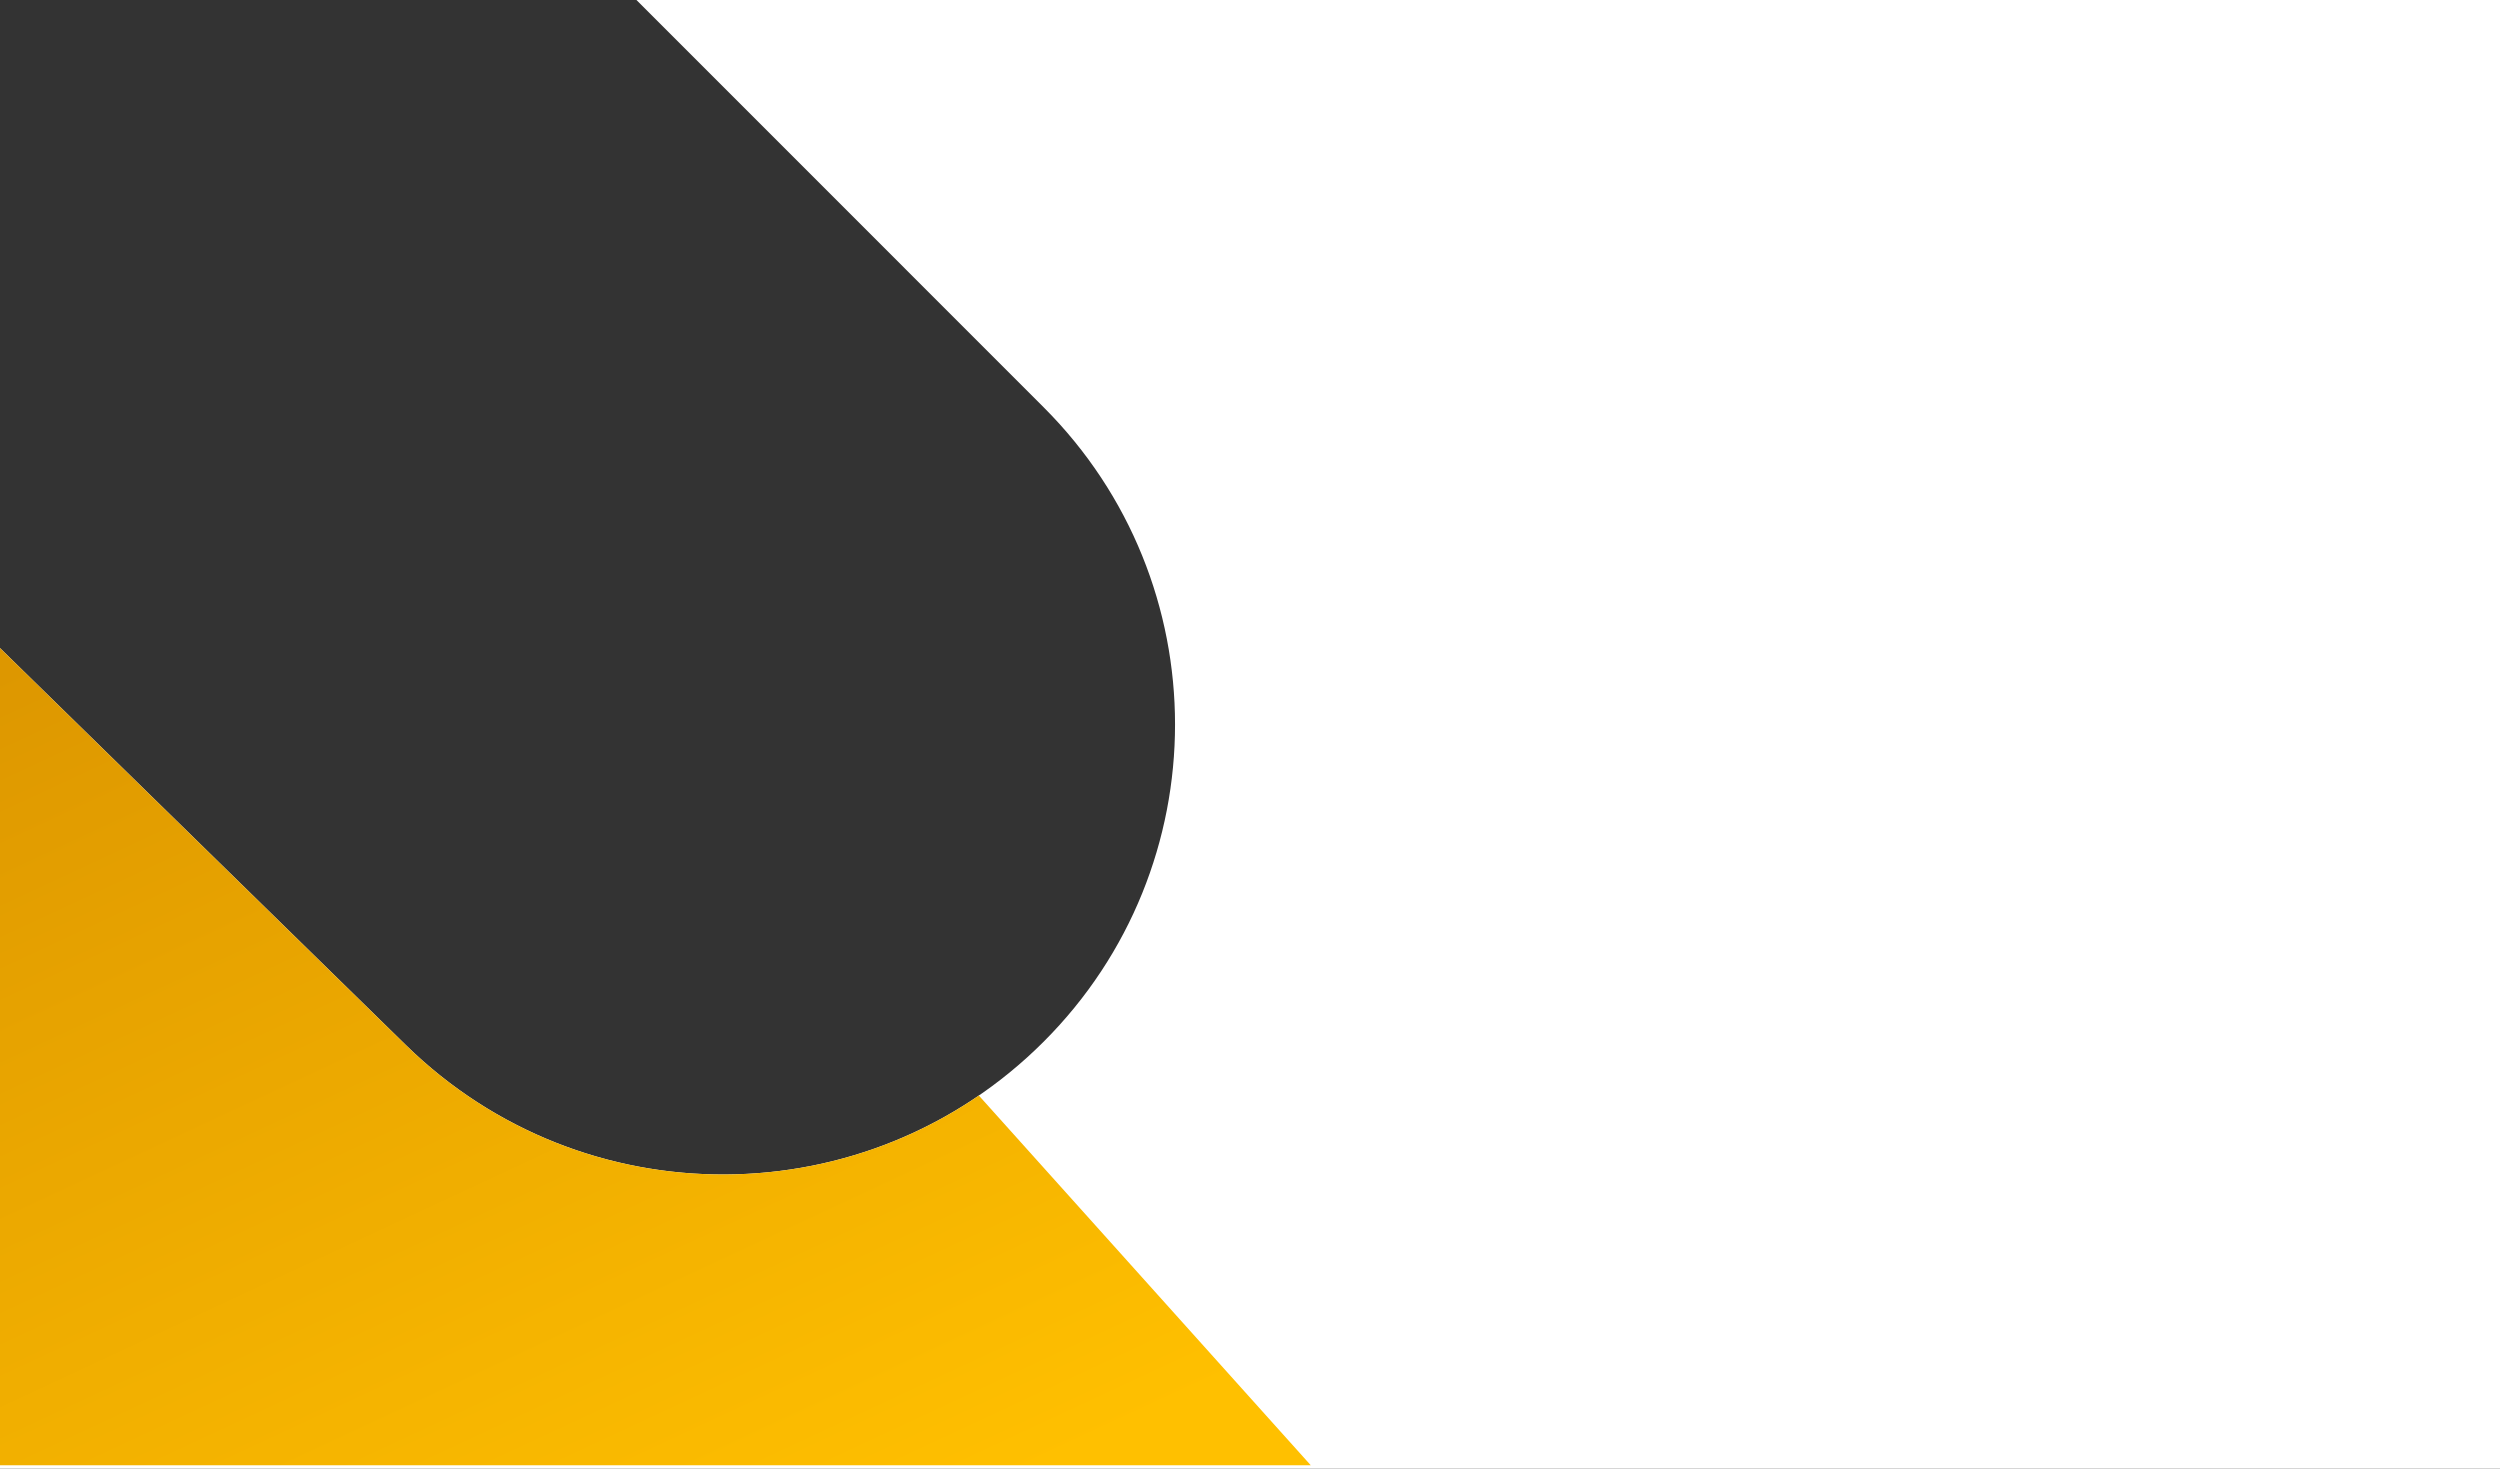 <?xml version="1.0" encoding="UTF-8"?>
<svg width="1440px" height="846px" viewBox="0 0 1440 846" version="1.1" xmlns="http://www.w3.org/2000/svg" xmlns:xlink="http://www.w3.org/1999/xlink">
    <rect x="0" y="0" width="1440" height="846" fill="#333333" stroke="none"/>
    <!-- Generator: Sketch 52.4 (67378) - http://www.bohemiancoding.com/sketch -->
    <title>login_bg@2x</title>
    <desc>Created with Sketch.</desc>
    <defs>
        <linearGradient x1="94.519%" y1="89.313%" x2="-34.52%" y2="-80.193%" id="linearGradient-1">
            <stop stop-color="#FFC000" offset="0%"></stop>
            <stop stop-color="#C57A00" offset="100%"></stop>
        </linearGradient>
    </defs>
    <g id="Page-1" stroke="none" stroke-width="1" fill="none" fill-rule="evenodd">
        <g id="login">
            <g id="login_bg" transform="translate(-9, 0)">
                <path d="M375.604,0 L1453,0 L1452.763,846 L8.763,846 L8.895,373.18 L242.876,602.051 C345.187,702.128 508.988,701.209 610.17,599.992 C711.042,499.085 711.038,335.518 610.161,234.616 L375.604,-2.84217094e-14 Z" id="Rectangle-2" fill="#FFFFFF"></path>
                <path d="M5.534,369.892 L242.876,602.051 C333.378,690.577 471.997,700.076 572.825,631.028 L764,844 L0.96,844 L5.534,369.892 Z" id="Path-4" fill="url(#linearGradient-1)"></path>
            </g>
        </g>
    </g>
</svg>